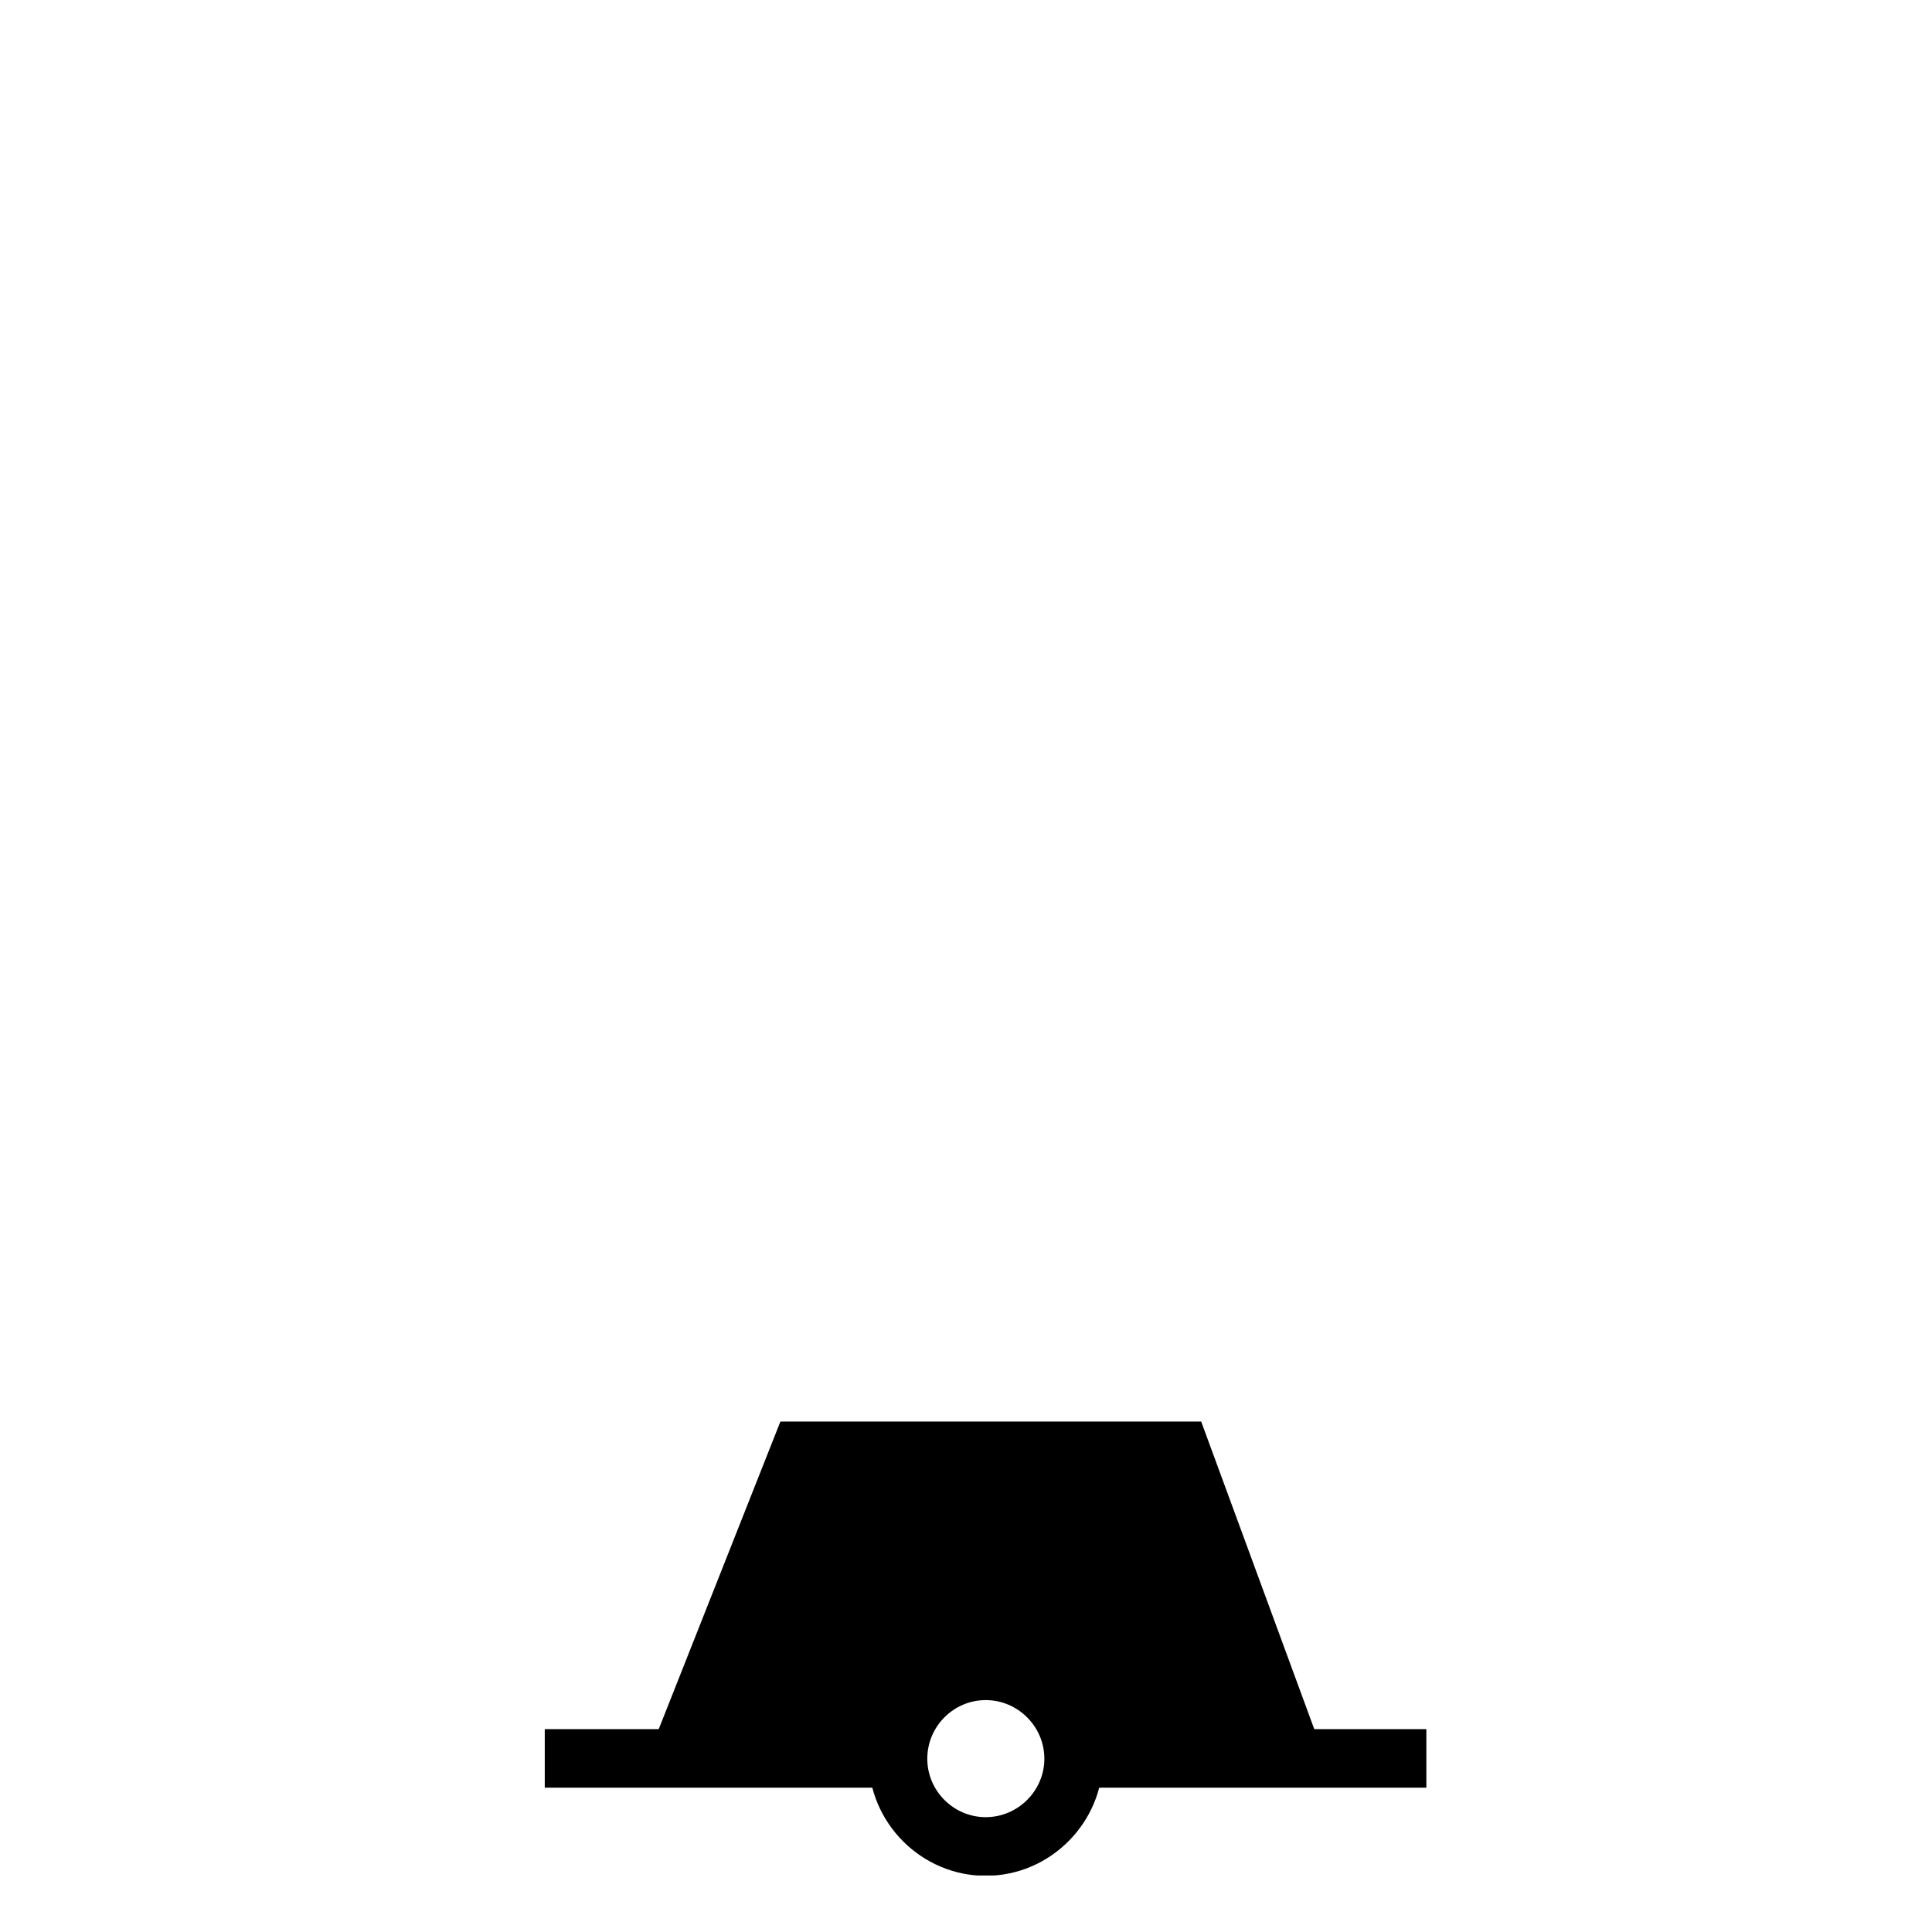 <?xml version="1.0" encoding="UTF-8" standalone="no"?>
<!DOCTYPE svg PUBLIC "-//W3C//DTD SVG 1.1//EN" "http://www.w3.org/Graphics/SVG/1.1/DTD/svg11.dtd">
<svg width="100%" height="100%" viewBox="0 0 33 33" version="1.1" xmlns="http://www.w3.org/2000/svg" xmlns:xlink="http://www.w3.org/1999/xlink" xml:space="preserve" xmlns:serif="http://www.serif.com/" style="fill-rule:evenodd;clip-rule:evenodd;stroke-miterlimit:3.864;">
    <g transform="matrix(1,0,0,1,-1082,-40)">
        <g transform="matrix(1,0,0,1,0,-24.259)">
            <g id="kummel" transform="matrix(1,0,0,1,1082.82,64.294)">
                <rect x="0" y="0" width="32" height="32" style="fill:none;"/>
                <clipPath id="_clip1">
                    <rect x="0" y="0" width="32" height="32"/>
                </clipPath>
                <g clip-path="url(#_clip1)">
                    <g id="Bottom" transform="matrix(3.78,0,0,3.78,0.016,-1.42109e-14)">
                        <path d="M4.233,7.408C3.943,7.408 3.704,7.647 3.704,7.938C3.704,8.228 3.943,8.467 4.233,8.467C4.524,8.467 4.762,8.228 4.763,7.937C4.762,7.647 4.524,7.408 4.233,7.408ZM4.233,7.673C4.378,7.673 4.498,7.792 4.498,7.938C4.498,8.083 4.378,8.202 4.233,8.202C4.088,8.202 3.969,8.083 3.969,7.938C3.969,7.792 4.088,7.673 4.233,7.673Z" style="fill-rule:nonzero;"/>
                    </g>
                    <g id="Botten" transform="matrix(0.454,0,0,1,13.192,3.40157e-07)">
                        <rect x="9.522" y="29.5" width="13.278" height="1"/>
                    </g>
                    <g id="Botten1" serif:id="Botten" transform="matrix(0.454,0,0,1,4.162,3.40157e-07)">
                        <rect x="9.522" y="29.5" width="13.278" height="1"/>
                    </g>
                    <g transform="matrix(2.852,0,0,2.852,11.17,15)">
                        <path d="M0,5.15L0.65,3.507L2.805,3.507L3.409,5.15L2.395,5.156C2.202,4.341 1.177,4.355 0.992,5.15L0,5.15Z" style="fill-rule:nonzero;stroke:black;stroke-width:0.53px;"/>
                    </g>
                </g>
            </g>
        </g>
    </g>
</svg>
